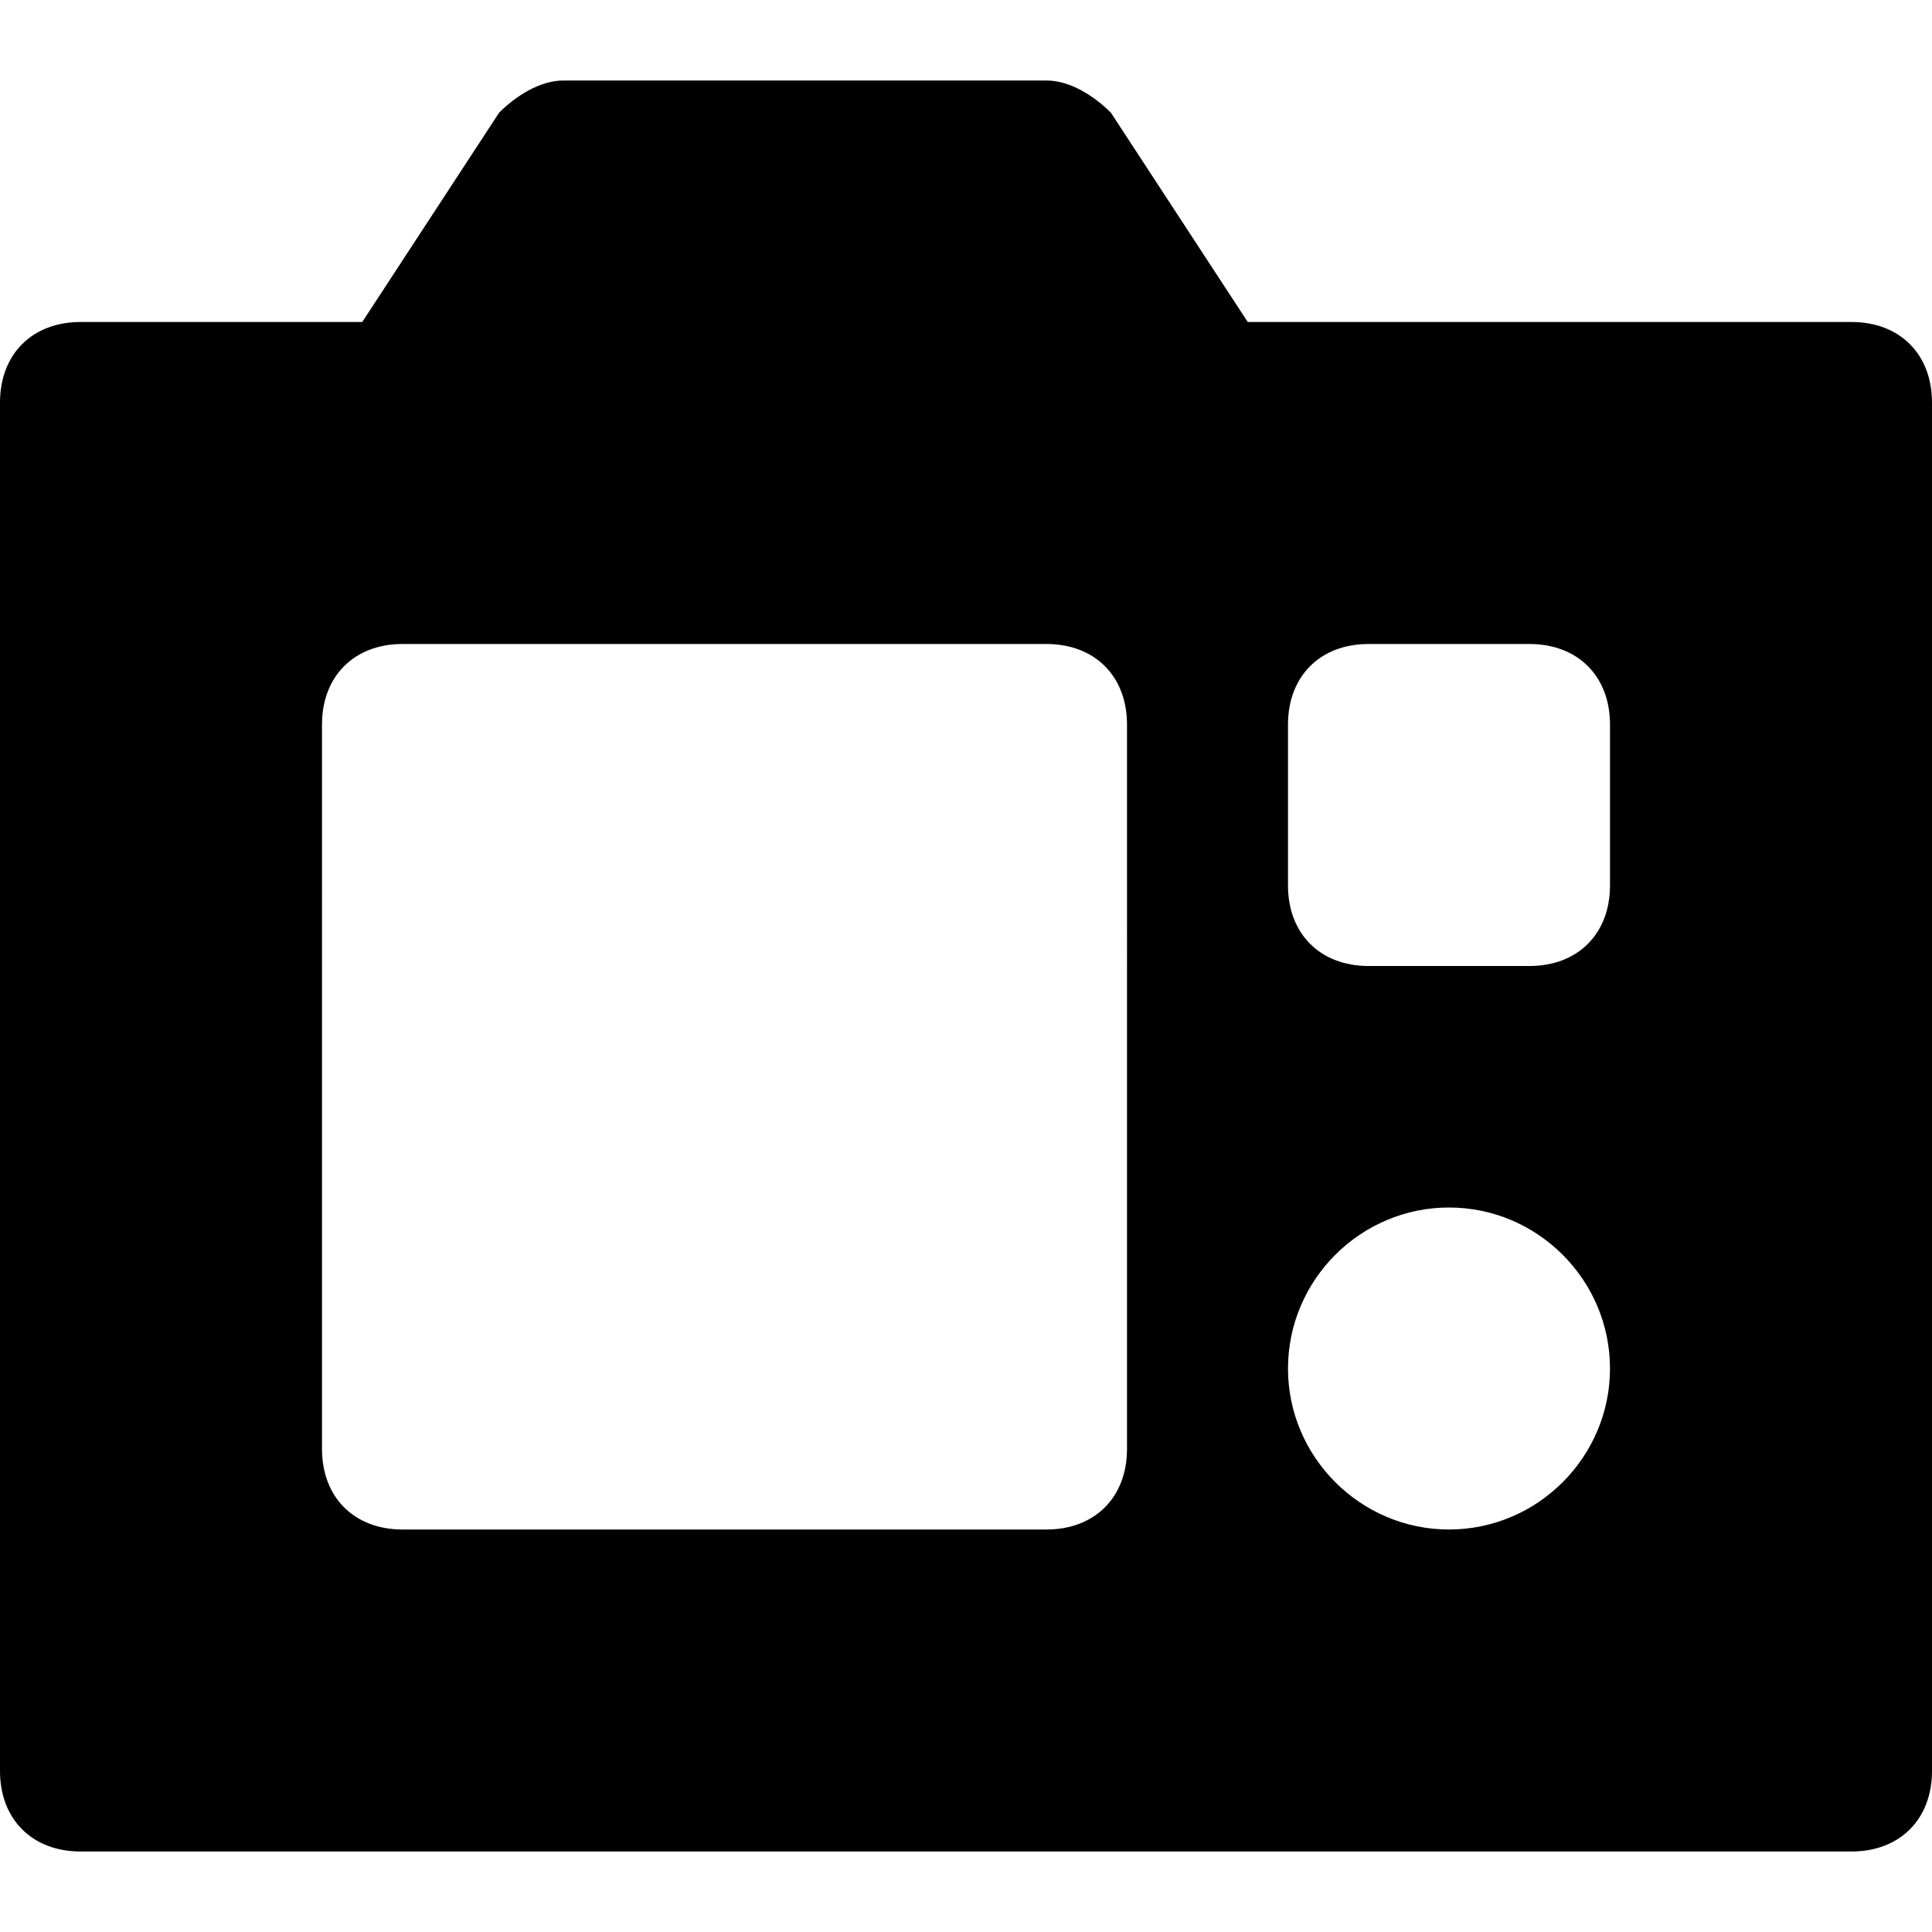 <?xml version="1.0" encoding="utf-8"?>
<!-- Generator: Adobe Illustrator 19.1.0, SVG Export Plug-In . SVG Version: 6.00 Build 0)  -->
<!DOCTYPE svg PUBLIC "-//W3C//DTD SVG 1.1//EN" "http://www.w3.org/Graphics/SVG/1.1/DTD/svg11.dtd">
<svg version="1.1" id="Layer_1" xmlns="http://www.w3.org/2000/svg" xmlns:xlink="http://www.w3.org/1999/xlink" x="0px" y="0px"
	 width="24px" height="24px" viewBox="0 0 24 24" enable-background="new 0 0 24 24" xml:space="preserve">
<path d="M23,4h-7.5l-1.7-2.6C13.6,1.2,13.3,1,13,1H7C6.7,1,6.4,1.2,6.2,1.4L4.5,4H1C0.4,4,0,4.4,0,5v17c0,0.6,0.4,1,1,1h22
	c0.6,0,1-0.4,1-1V5C24,4.4,23.6,4,23,4z M14,18c0,0.6-0.4,1-1,1H5c-0.6,0-1-0.4-1-1V9c0-0.6,0.4-1,1-1h8c0.6,0,1,0.4,1,1V18z M18,19
	c-1.1,0-2-0.9-2-2s0.9-2,2-2s2,0.9,2,2S19.1,19,18,19z M20,11c0,0.6-0.4,1-1,1h-2c-0.6,0-1-0.4-1-1V9c0-0.6,0.4-1,1-1h2
	c0.6,0,1,0.4,1,1V11z"/>
</svg>
